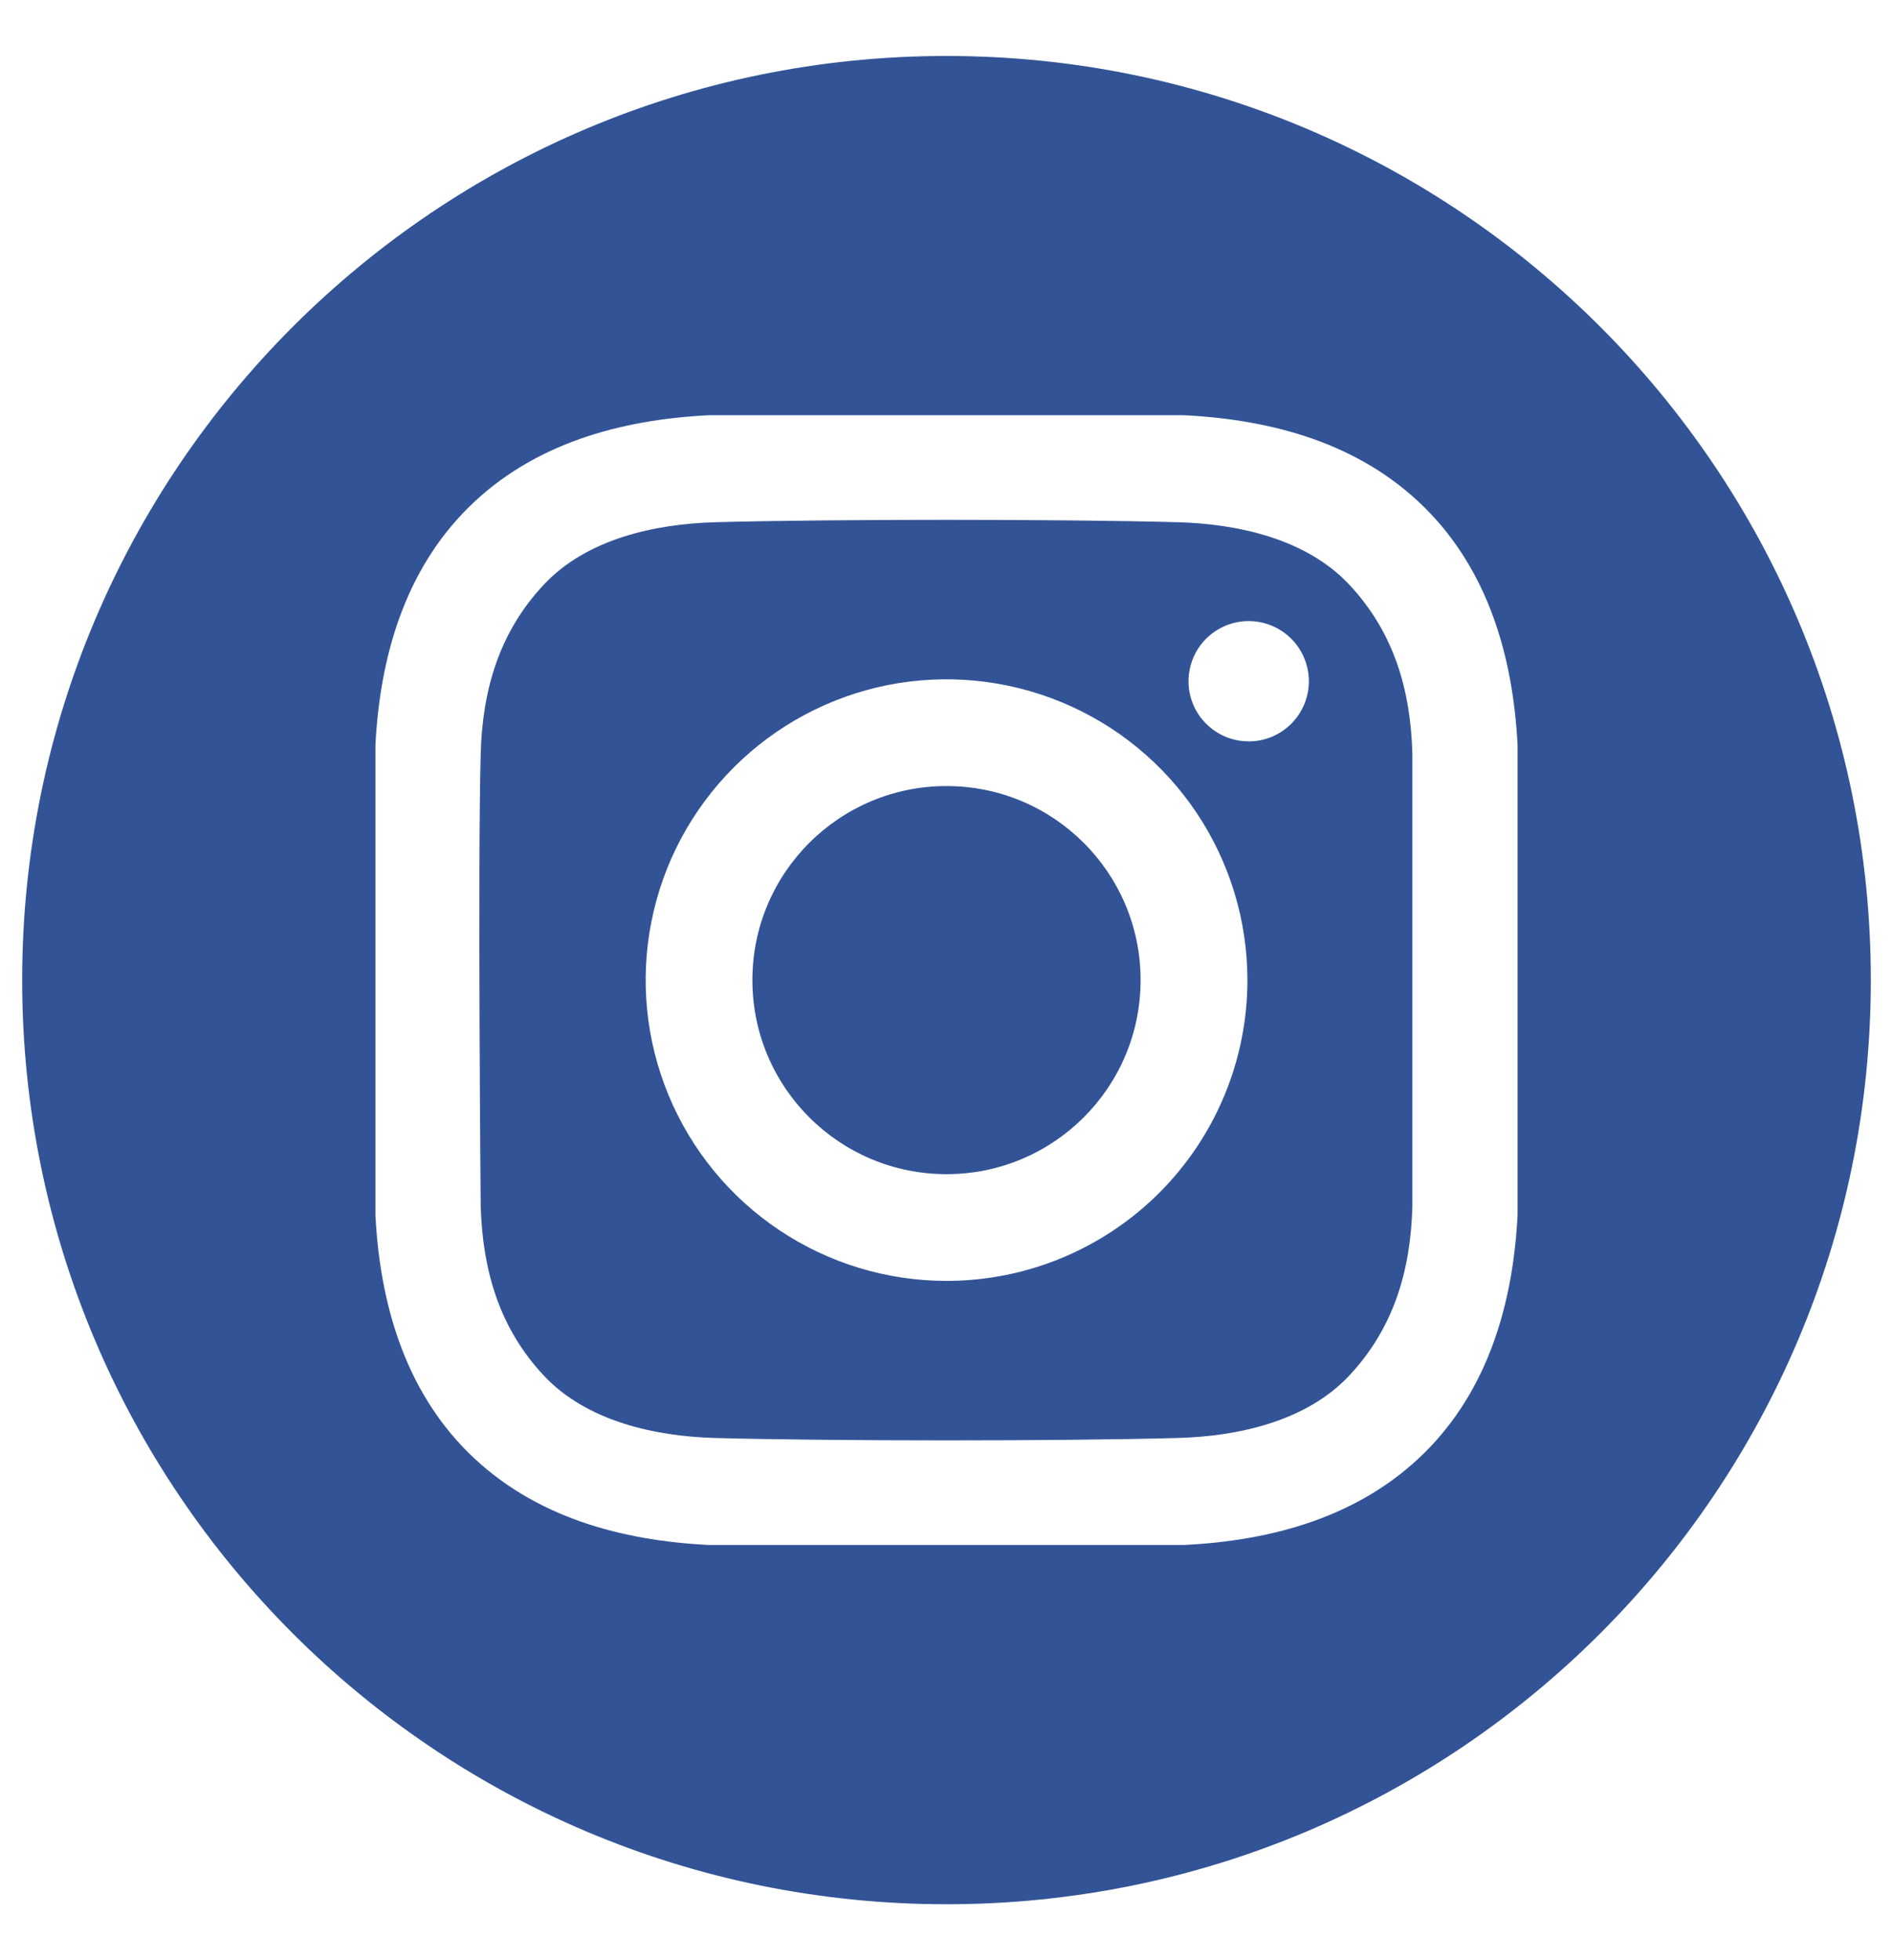 <svg width="28" height="29" viewBox="0 0 28 29" fill="none" xmlns="http://www.w3.org/2000/svg">
<g clip-path="url(#clip0_1198_3033)">
<path d="M14 17.371C15.586 17.371 16.871 16.086 16.871 14.5C16.871 12.914 15.586 11.629 14 11.629C12.414 11.629 11.129 12.914 11.129 14.5C11.129 16.086 12.414 17.371 14 17.371Z" fill="#325496"/>
<path d="M14 0.828C6.449 0.828 0.328 6.949 0.328 14.5C0.328 22.051 6.449 28.172 14 28.172C21.551 28.172 27.672 22.051 27.672 14.5C27.672 6.949 21.551 0.828 14 0.828ZM22.447 17.975C22.381 19.275 22.016 20.556 21.069 21.494C20.112 22.44 18.825 22.792 17.512 22.857H10.488C9.175 22.792 7.888 22.44 6.931 21.494C5.984 20.556 5.619 19.275 5.553 17.975V11.025C5.619 9.725 5.984 8.444 6.931 7.506C7.888 6.56 9.176 6.208 10.488 6.143H17.512C18.825 6.208 20.112 6.56 21.069 7.506C22.016 8.444 22.381 9.725 22.447 11.025L22.447 17.975Z" fill="#325496"/>
<path d="M17.424 7.726C15.713 7.679 12.288 7.679 10.577 7.726C9.687 7.751 8.678 7.972 8.043 8.65C7.384 9.354 7.135 10.205 7.11 11.157C7.065 12.828 7.11 17.843 7.11 17.843C7.139 18.795 7.384 19.646 8.043 20.35C8.678 21.028 9.687 21.249 10.577 21.274C12.288 21.321 15.713 21.321 17.424 21.274C18.314 21.249 19.323 21.028 19.958 20.35C20.617 19.646 20.866 18.795 20.891 17.843V11.157C20.866 10.205 20.617 9.354 19.958 8.65C19.323 7.972 18.314 7.751 17.424 7.726ZM14 18.95C13.12 18.95 12.26 18.689 11.528 18.2C10.796 17.711 10.226 17.016 9.889 16.203C9.552 15.39 9.464 14.495 9.636 13.632C9.807 12.769 10.231 11.976 10.854 11.353C11.476 10.731 12.269 10.307 13.132 10.135C13.995 9.964 14.89 10.052 15.703 10.389C16.516 10.725 17.212 11.296 17.701 12.028C18.189 12.759 18.451 13.62 18.451 14.5C18.451 15.68 17.982 16.812 17.147 17.647C16.312 18.481 15.181 18.95 14 18.95ZM18.469 10.968C18.293 10.968 18.121 10.916 17.975 10.818C17.829 10.72 17.715 10.582 17.647 10.419C17.58 10.256 17.562 10.077 17.597 9.905C17.631 9.732 17.716 9.573 17.84 9.449C17.965 9.325 18.123 9.24 18.296 9.205C18.469 9.171 18.648 9.189 18.81 9.256C18.973 9.324 19.112 9.438 19.21 9.584C19.307 9.73 19.36 9.902 19.36 10.078C19.36 10.195 19.337 10.311 19.292 10.419C19.247 10.527 19.181 10.625 19.099 10.708C19.016 10.79 18.918 10.856 18.81 10.901C18.702 10.945 18.586 10.969 18.469 10.968Z" fill="#325496"/>
</g>
<defs>
<clipPath id="clip0_1198_3033">
<rect width="28" height="28" fill="white" transform="translate(0 0.5)"/>
</clipPath>
</defs>
</svg>
